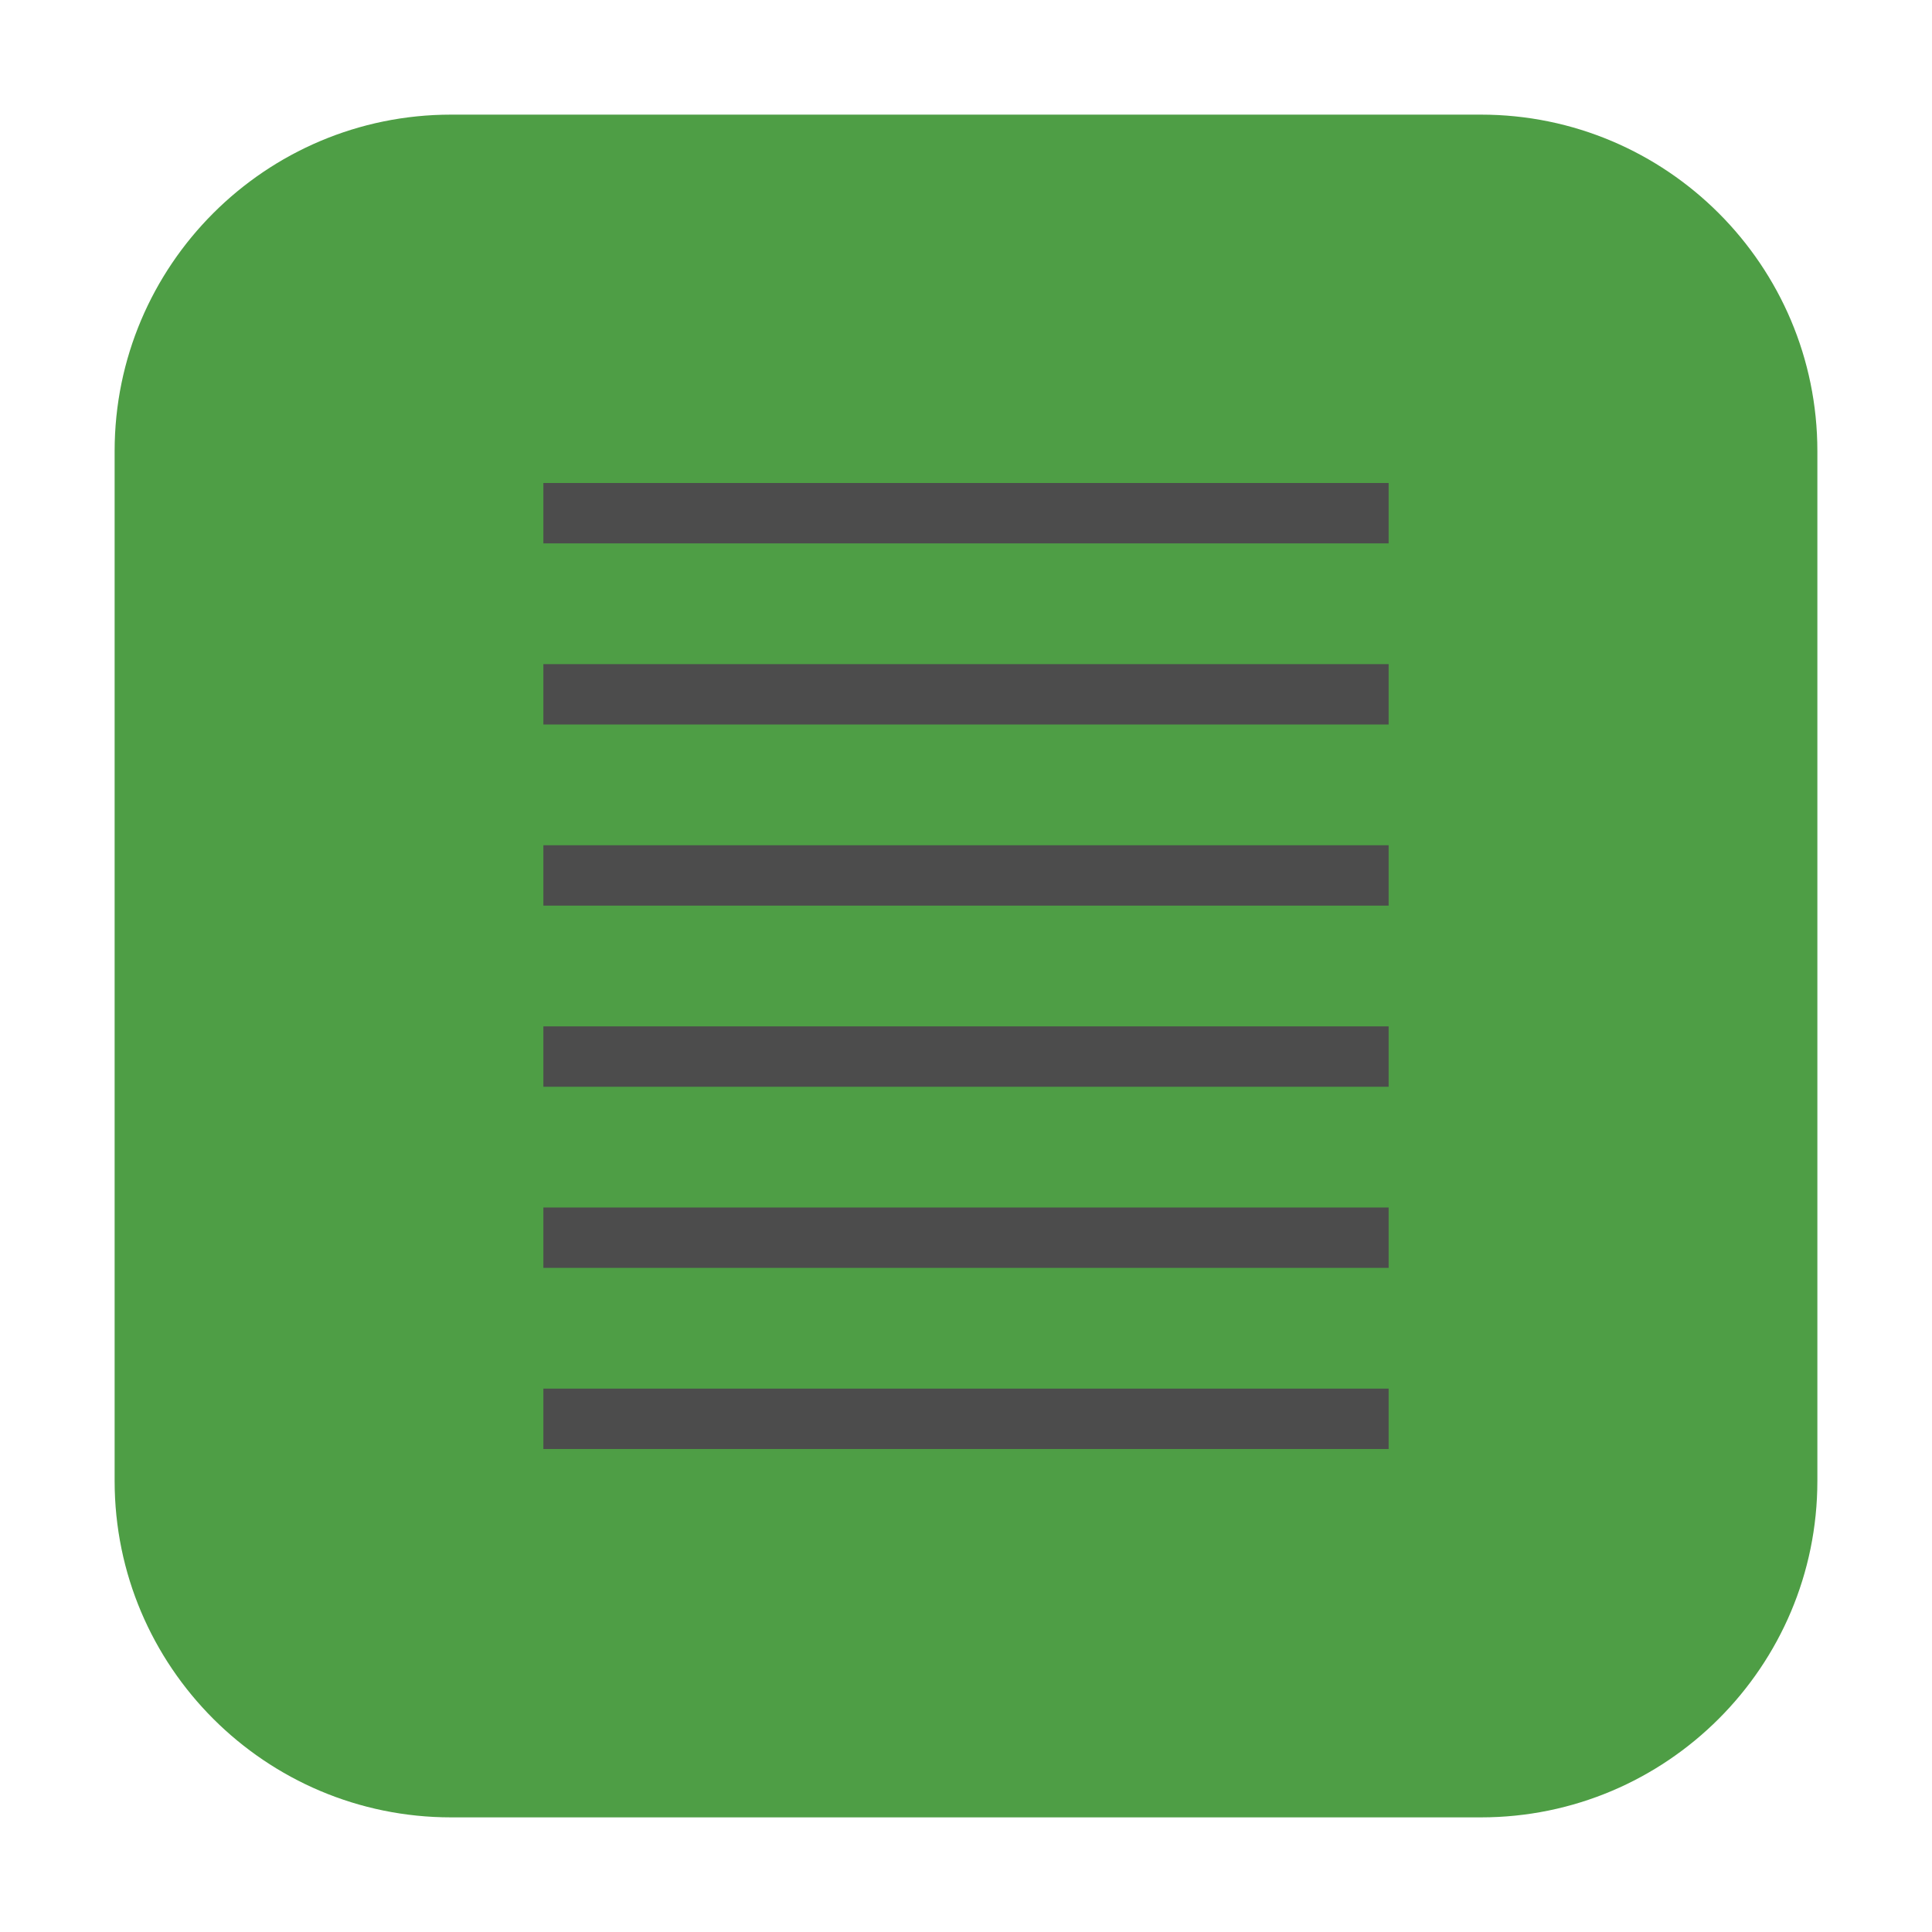 <?xml version="1.0" encoding="UTF-8"?>
<svg xmlns="http://www.w3.org/2000/svg" xmlns:xlink="http://www.w3.org/1999/xlink" width="48pt" height="48pt" viewBox="0 0 48 48" version="1.1">
<g id="surface1">
<path style=" stroke:none;fill-rule:evenodd;fill:rgb(30.588%,61.961%,27.059%);fill-opacity:1;" d="M 11.207 2.848 L 36.793 2.848 C 41.406 2.848 45.152 6.594 45.152 11.207 L 45.152 36.793 C 45.152 41.406 41.406 45.152 36.793 45.152 L 11.207 45.152 C 6.594 45.152 2.848 41.406 2.848 36.793 L 2.848 11.207 C 2.848 6.594 6.594 2.848 11.207 2.848 Z M 11.207 2.848 "/>
<path style=" stroke:none;fill-rule:nonzero;fill:rgb(29.804%,29.804%,29.804%);fill-opacity:1;" d="M 13.5 12 L 34.5 12 L 34.5 13.5 L 13.5 13.5 Z M 13.5 12 "/>
<path style=" stroke:none;fill-rule:nonzero;fill:rgb(29.804%,29.804%,29.804%);fill-opacity:1;" d="M 13.5 16.5 L 34.5 16.5 L 34.5 18 L 13.5 18 Z M 13.5 16.5 "/>
<path style=" stroke:none;fill-rule:nonzero;fill:rgb(29.804%,29.804%,29.804%);fill-opacity:1;" d="M 13.5 21 L 34.5 21 L 34.5 22.5 L 13.5 22.5 Z M 13.5 21 "/>
<path style=" stroke:none;fill-rule:nonzero;fill:rgb(29.804%,29.804%,29.804%);fill-opacity:1;" d="M 13.5 25.5 L 34.5 25.5 L 34.5 27 L 13.5 27 Z M 13.5 25.5 "/>
<path style=" stroke:none;fill-rule:nonzero;fill:rgb(29.804%,29.804%,29.804%);fill-opacity:1;" d="M 13.5 30 L 34.5 30 L 34.5 31.5 L 13.5 31.5 Z M 13.5 30 "/>
<path style=" stroke:none;fill-rule:nonzero;fill:rgb(29.804%,29.804%,29.804%);fill-opacity:1;" d="M 13.5 34.5 L 34.5 34.5 L 34.5 36 L 13.5 36 Z M 13.5 34.5 "/>
</g>
</svg>
